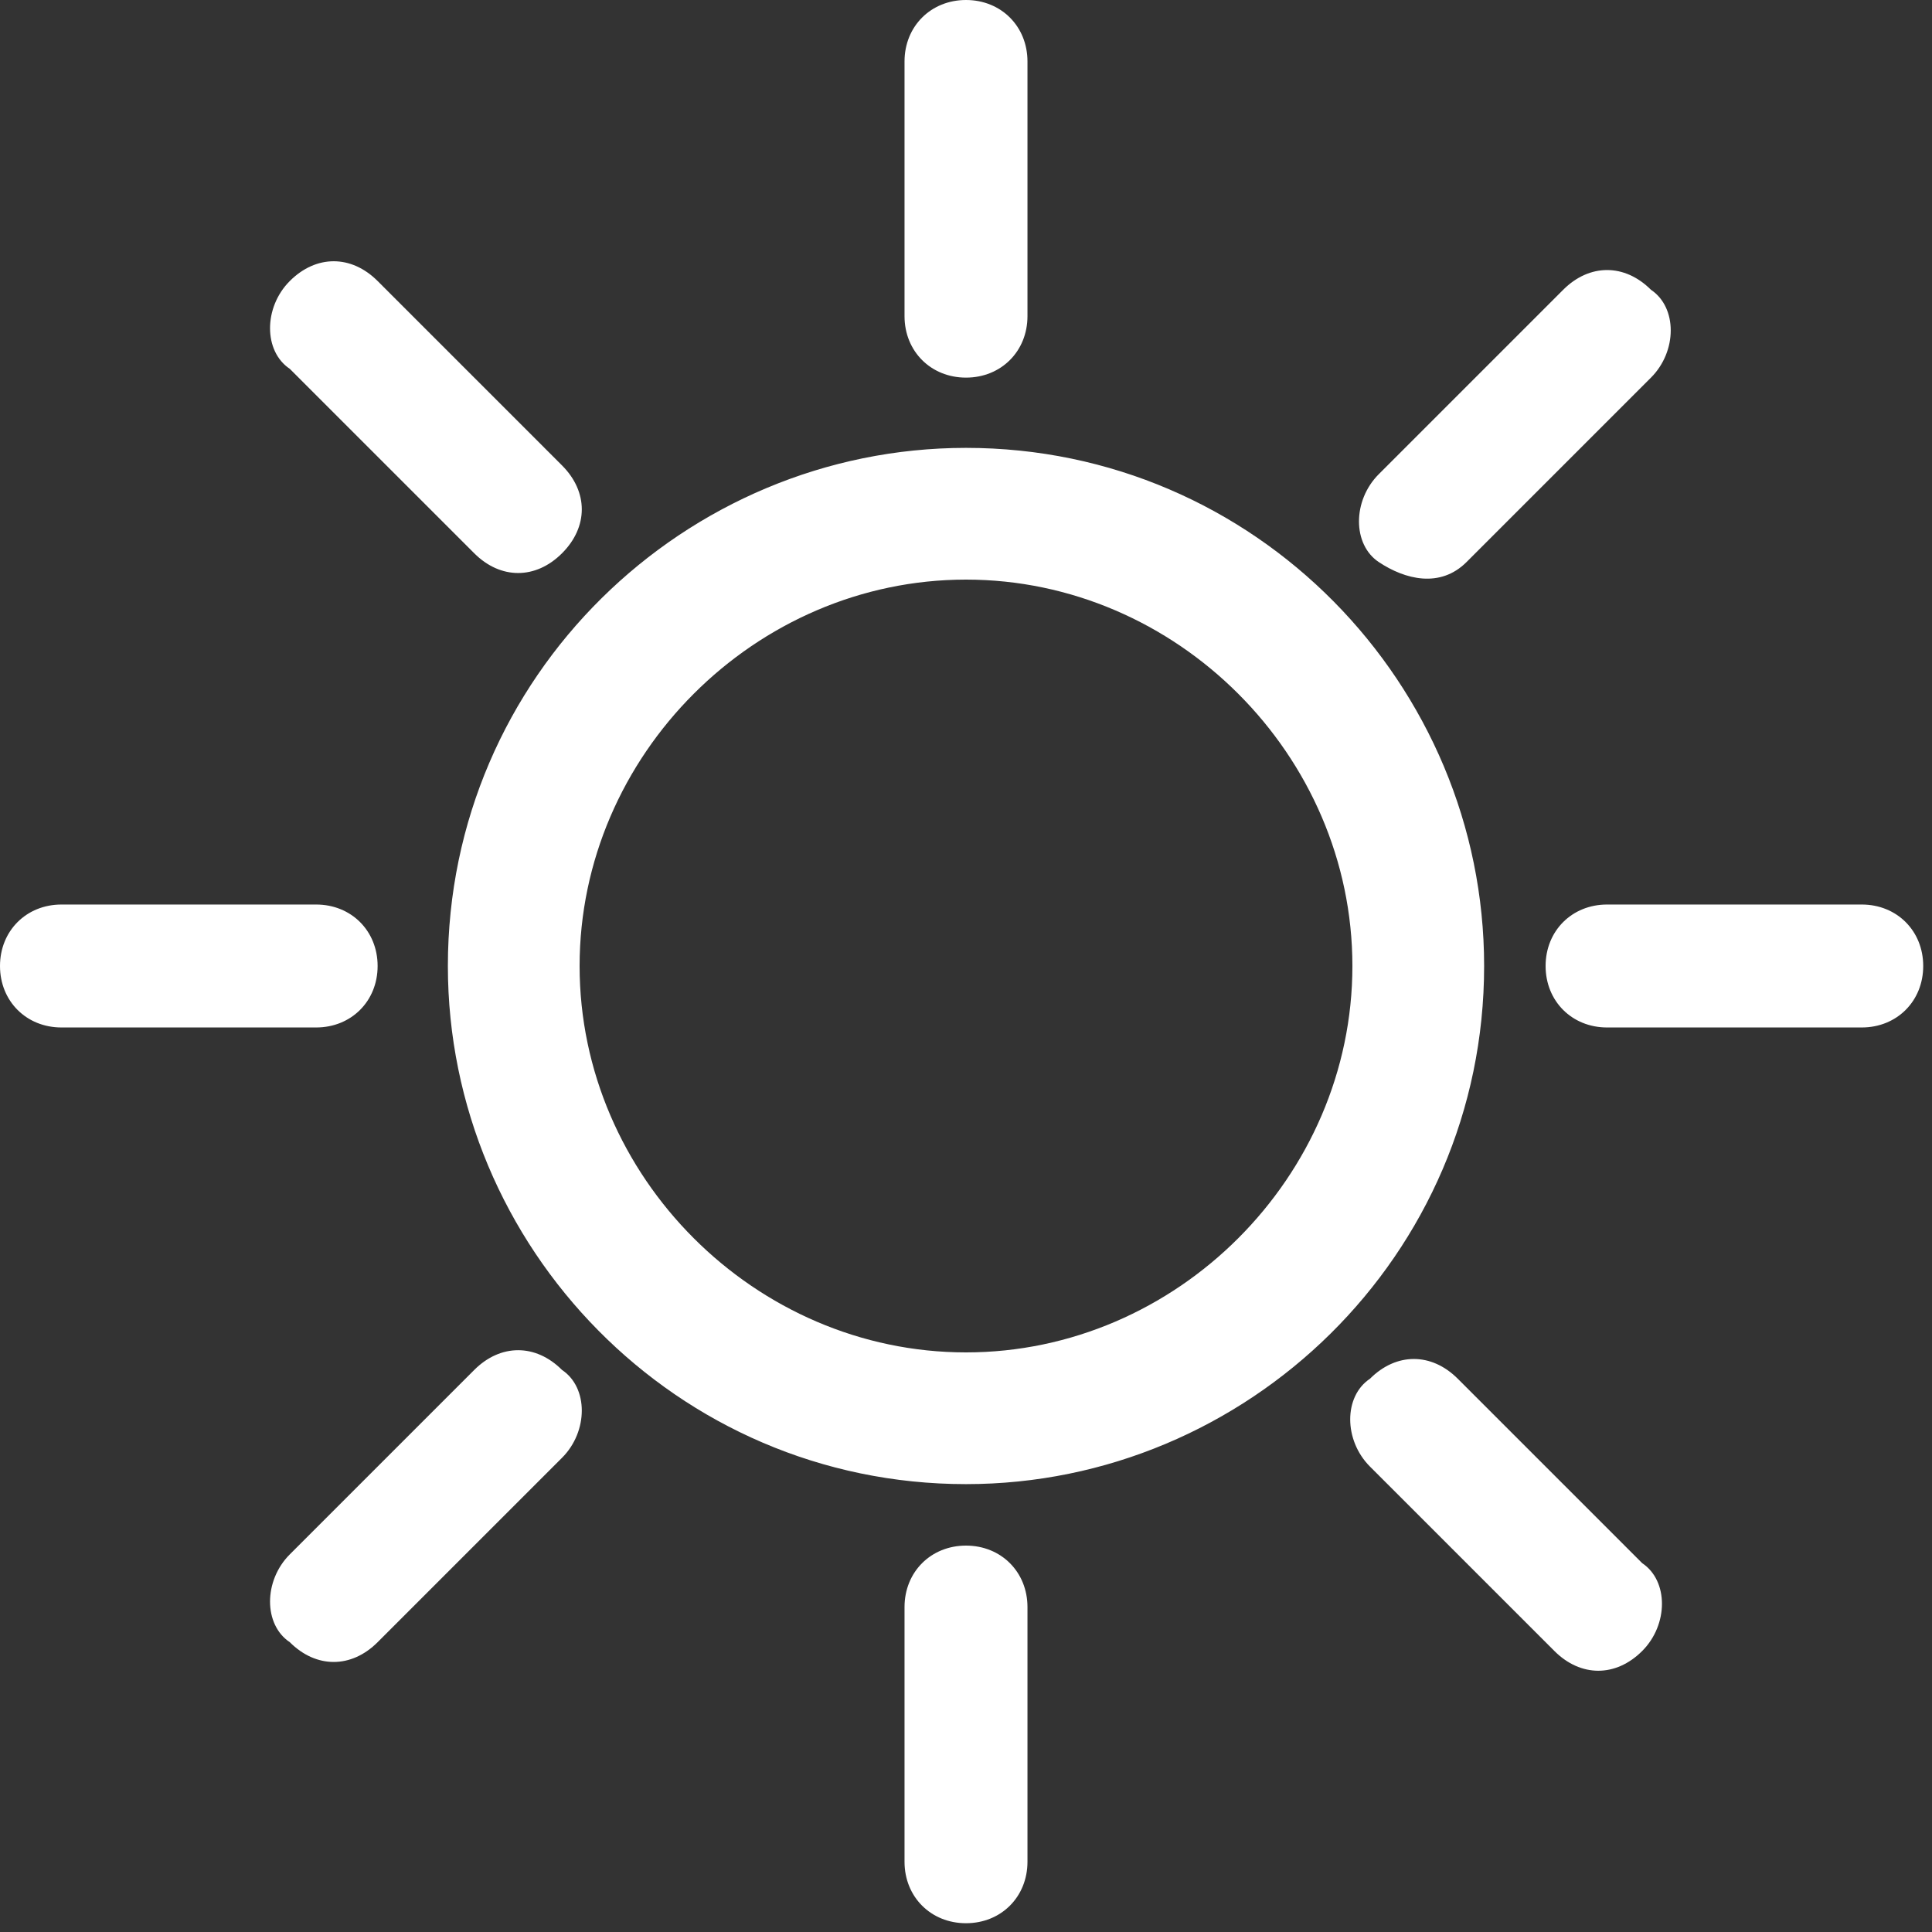 <?xml version="1.0" encoding="utf-8"?>
<!-- Generator: Adobe Illustrator 27.3.1, SVG Export Plug-In . SVG Version: 6.00 Build 0)  -->
<svg version="1.1" id="Layer_1" xmlns:serif="http://www.serif.com/"
	 xmlns="http://www.w3.org/2000/svg" xmlns:xlink="http://www.w3.org/1999/xlink" x="0px" y="0px" viewBox="0 0 22 22"
	 style="enable-background:new 0 0 22 22;" xml:space="preserve">
<rect x="0" y="0" width="22" height="22" fill="#333333" stroke="none"/>
<style type="text/css">
	.st0{fill-rule:evenodd;clip-rule:evenodd;fill:#FFFFFF;}
</style>
<g transform="matrix(1,0,0,1,-144,-240)">
	<path class="st0" d="M154.3,258.3v2.9c0,0.4,0.3,0.7,0.7,0.7s0.7-0.3,0.7-0.7v-2.9c0-0.4-0.3-0.7-0.7-0.7
		C154.6,257.6,154.3,257.9,154.3,258.3z M149.4,255.6l-2.1,2.1c-0.3,0.3-0.3,0.8,0,1c0.3,0.3,0.7,0.3,1,0l2.1-2.1
		c0.3-0.3,0.3-0.8,0-1C150.1,255.3,149.7,255.3,149.4,255.6z M159.6,256.7l2.1,2.1c0.3,0.3,0.7,0.3,1,0s0.3-0.8,0-1l-2.1-2.1
		c-0.3-0.3-0.7-0.3-1,0C159.3,255.9,159.3,256.4,159.6,256.7z M155,245.1c-3.2,0-5.9,2.6-5.9,5.9c0,3.2,2.6,5.9,5.9,5.9
		c3.2,0,5.9-2.6,5.9-5.9C160.9,247.8,158.3,245.1,155,245.1z M155,246.6c2.4,0,4.4,2,4.4,4.4s-2,4.4-4.4,4.4s-4.4-2-4.4-4.4
		S152.6,246.6,155,246.6z M162.3,251.7h2.9c0.4,0,0.7-0.3,0.7-0.7s-0.3-0.7-0.7-0.7h-2.9c-0.4,0-0.7,0.3-0.7,0.7
		S161.9,251.7,162.3,251.7z M144.7,251.7h2.9c0.4,0,0.7-0.3,0.7-0.7s-0.3-0.7-0.7-0.7h-2.9c-0.4,0-0.7,0.3-0.7,0.7
		S144.3,251.7,144.7,251.7z M150.4,245.3l-2.1-2.1c-0.3-0.3-0.7-0.3-1,0s-0.3,0.8,0,1l2.1,2.1c0.3,0.3,0.7,0.3,1,0
		S150.7,245.6,150.4,245.3z M160.7,246.4l2.1-2.1c0.3-0.3,0.3-0.8,0-1c-0.3-0.3-0.7-0.3-1,0l-2.1,2.1c-0.3,0.3-0.3,0.8,0,1
		S160.4,246.7,160.7,246.4z M154.3,240.7v2.9c0,0.4,0.3,0.7,0.7,0.7s0.7-0.3,0.7-0.7v-2.9c0-0.4-0.3-0.7-0.7-0.7
		S154.3,240.3,154.3,240.7z"/>
</g>
</svg>
